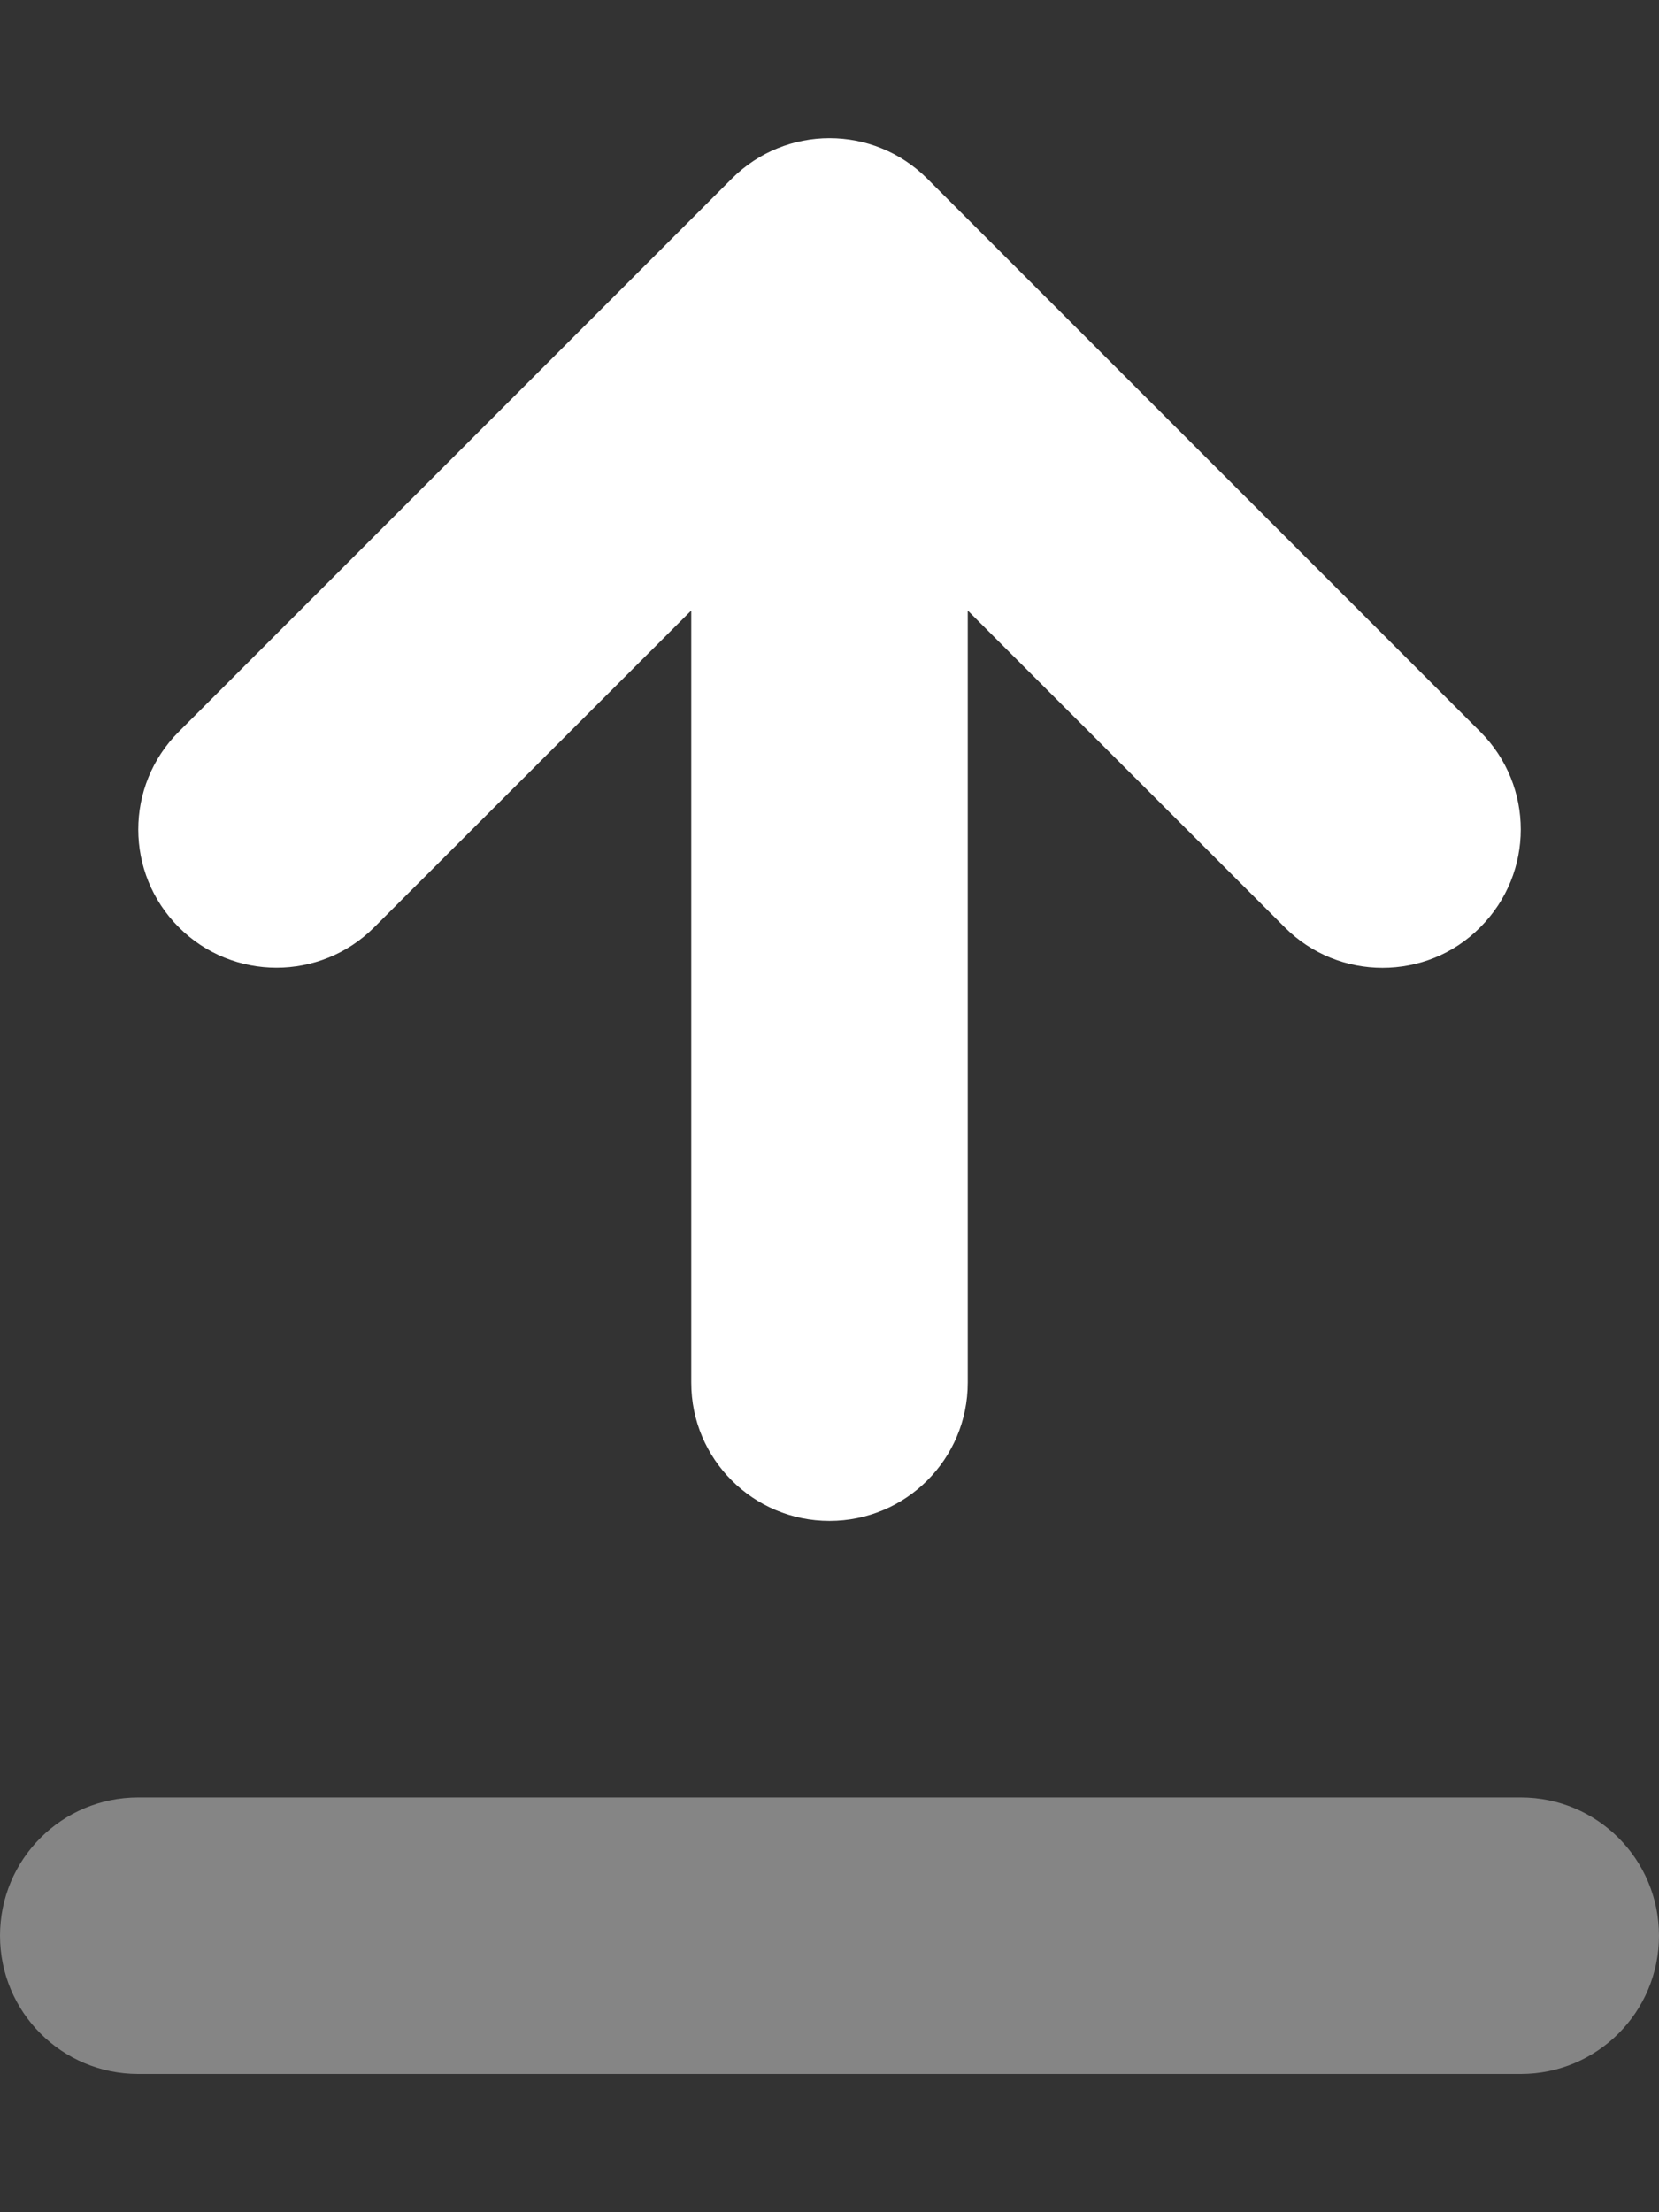 <svg width="384" height="512" viewBox="0 0 384 512" fill="none" xmlns="http://www.w3.org/2000/svg">
<rect x="0" y="0" width="384" height="512" fill="#333333" stroke="none"/>
<path d="M41.38 214.6C28.88 202.1 28.88 181.85 41.38 169.35L169.38 41.35C181.88 28.85 202.13 28.85 214.63 41.35L342.63 169.35C355.13 181.85 355.13 202.1 342.63 214.6C336.4 220.9 328.2 224 320 224C311.8 224 303.62 220.875 297.38 214.625L224 141.3V320C224 337.69 209.69 352 192 352C174.31 352 160 337.69 160 320V141.3L86.63 214.6C74.13 227.1 53.88 227.1 41.38 214.6Z" fill="white"/>
<path opacity="0.4" d="M352 416H32C14.31 416 0 430.31 0 448C0 465.69 14.31 480 32 480H352C369.69 480 384 465.69 384 448C384 430.31 369.7 416 352 416Z" fill="white"/>
</svg>
